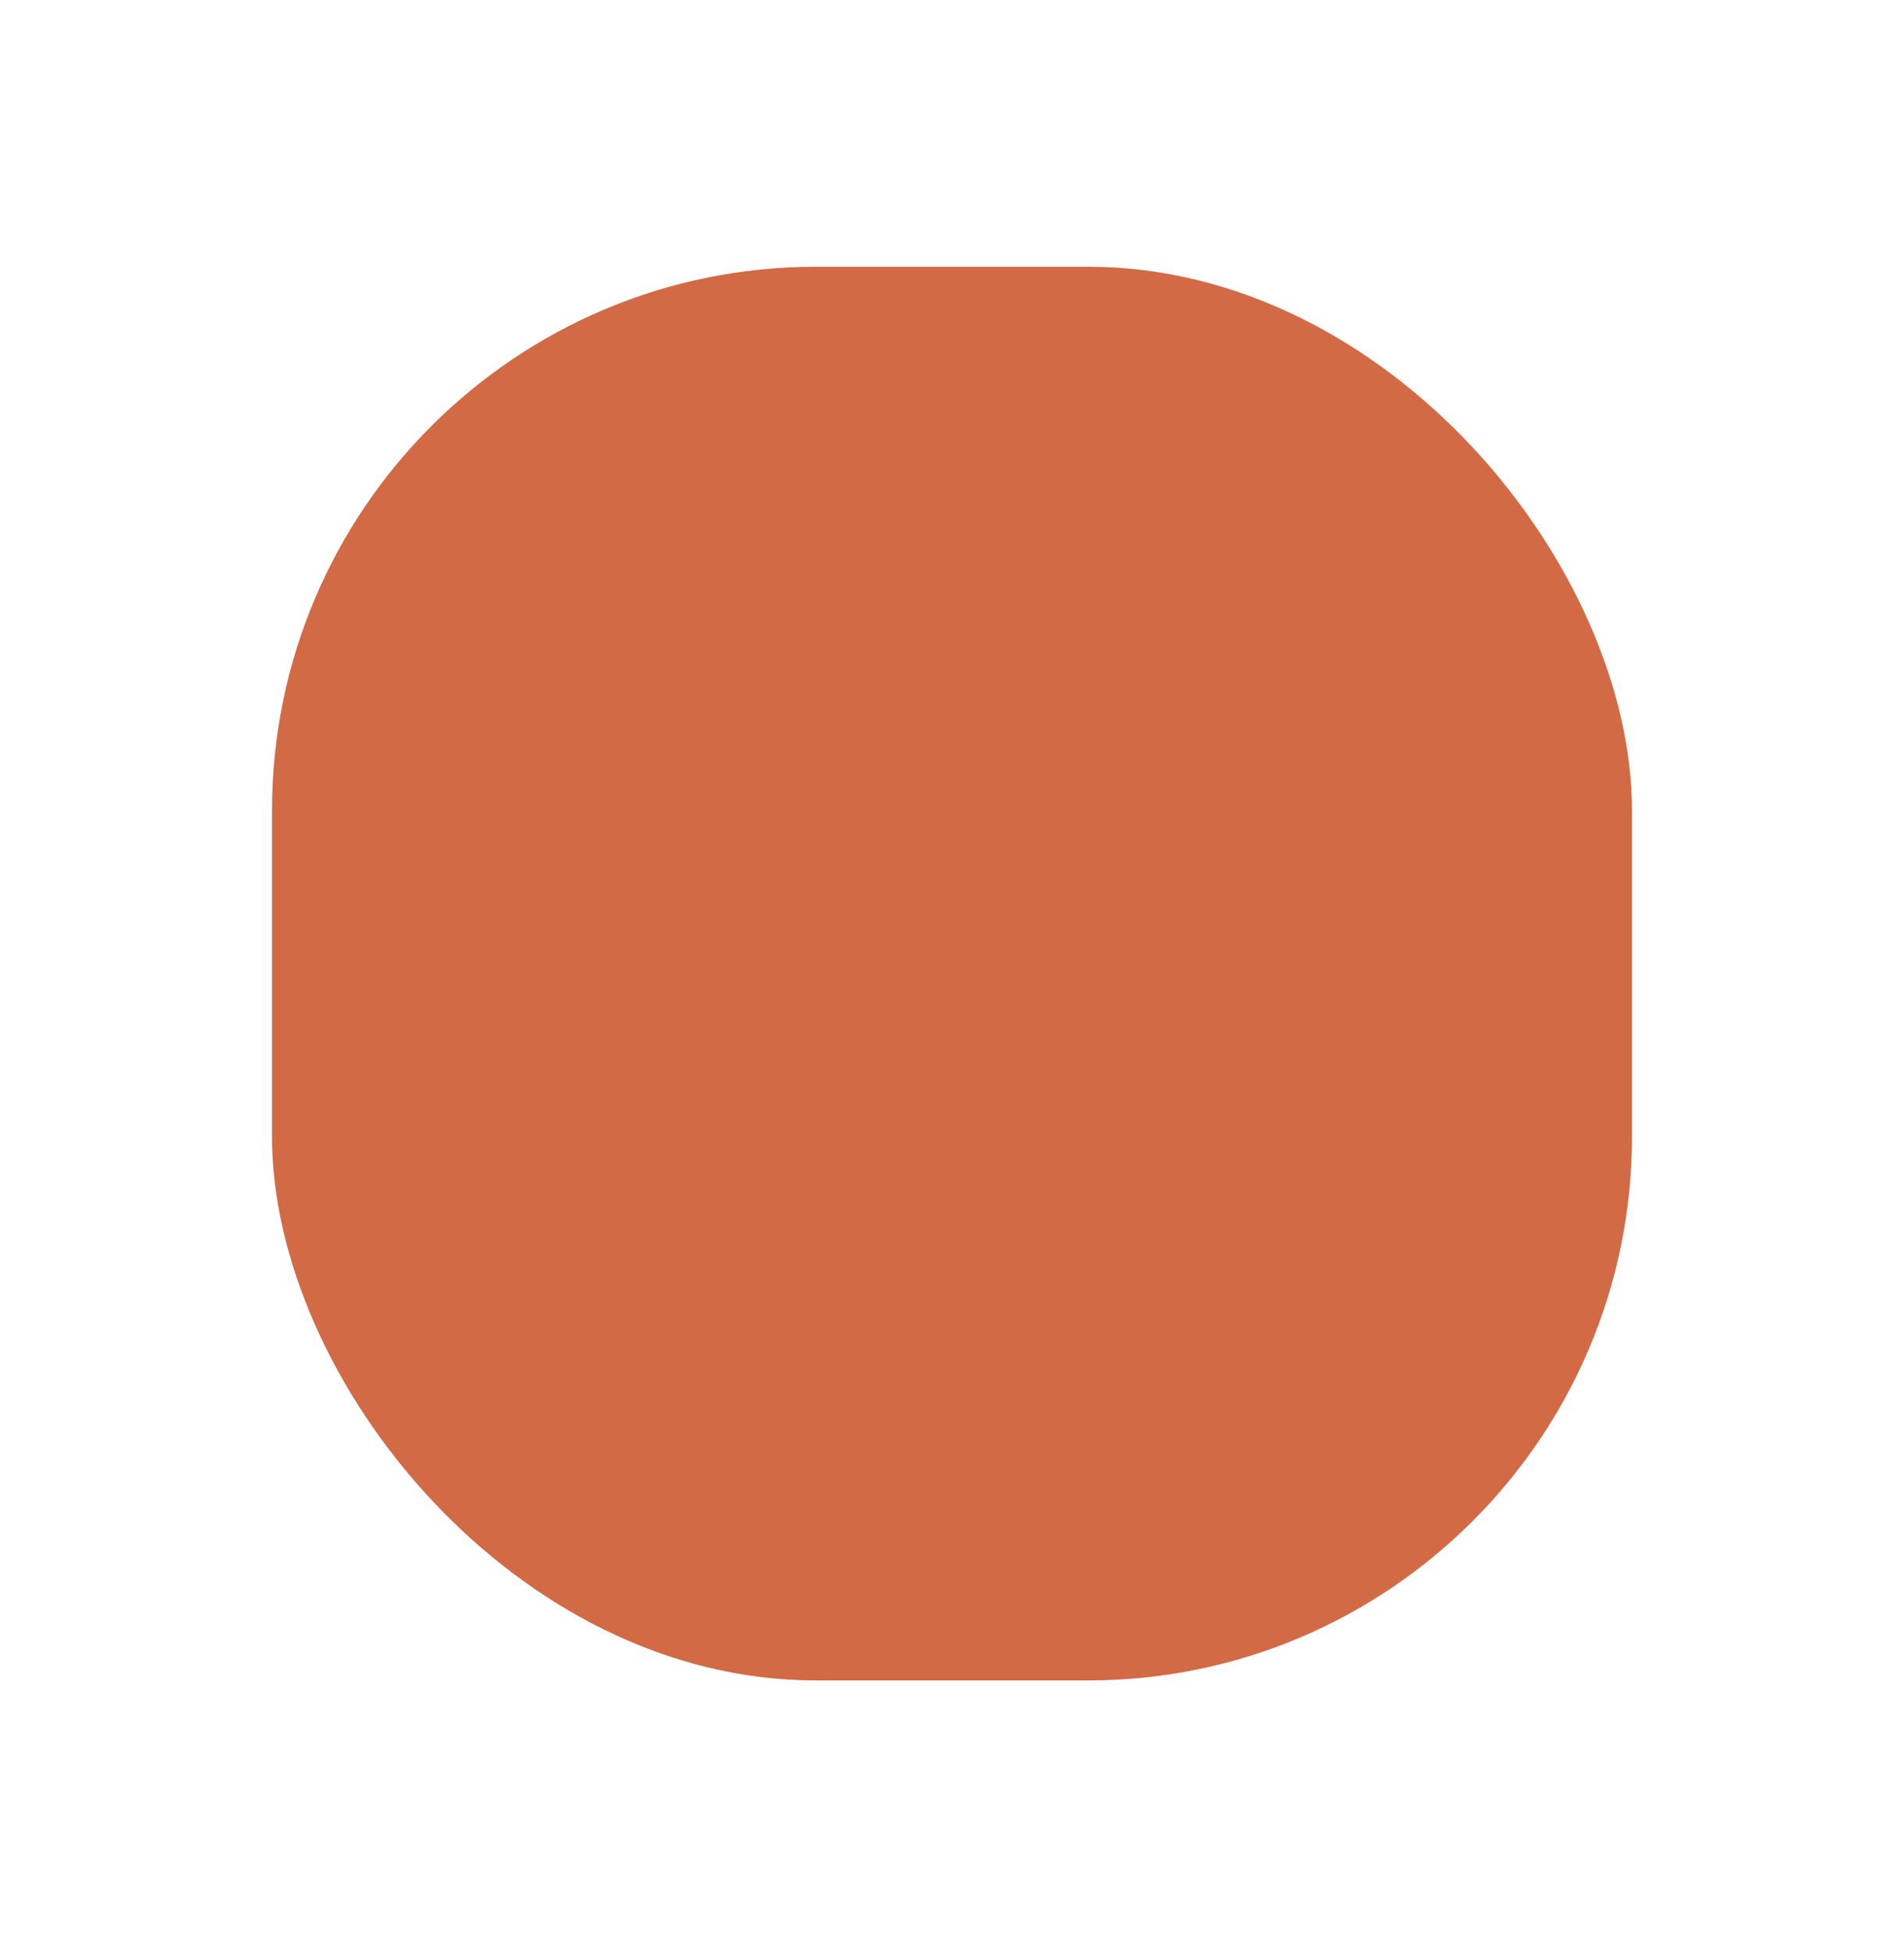 <svg width="42" height="43" viewBox="0 0 42 43" fill="none" xmlns="http://www.w3.org/2000/svg">
<g filter="url(#filter0_d_23_1956)">
<rect x="6" y="2.383" width="30" height="31.18" rx="12" fill="#D36A46"/>
</g>
<defs>
<filter id="filter0_d_23_1956" x="0.5" y="0.383" width="41" height="42.18" filterUnits="userSpaceOnUse" color-interpolation-filters="sRGB">
<feFlood flood-opacity="0" result="BackgroundImageFix"/>
<feColorMatrix in="SourceAlpha" type="matrix" values="0 0 0 0 0 0 0 0 0 0 0 0 0 0 0 0 0 0 127 0" result="hardAlpha"/>
<feOffset dy="3.5"/>
<feGaussianBlur stdDeviation="2.75"/>
<feColorMatrix type="matrix" values="0 0 0 0 0 0 0 0 0 0 0 0 0 0 0 0 0 0 0.02 0"/>
<feBlend mode="normal" in2="BackgroundImageFix" result="effect1_dropShadow_23_1956"/>
<feBlend mode="normal" in="SourceGraphic" in2="effect1_dropShadow_23_1956" result="shape"/>
</filter>
</defs>
</svg>
